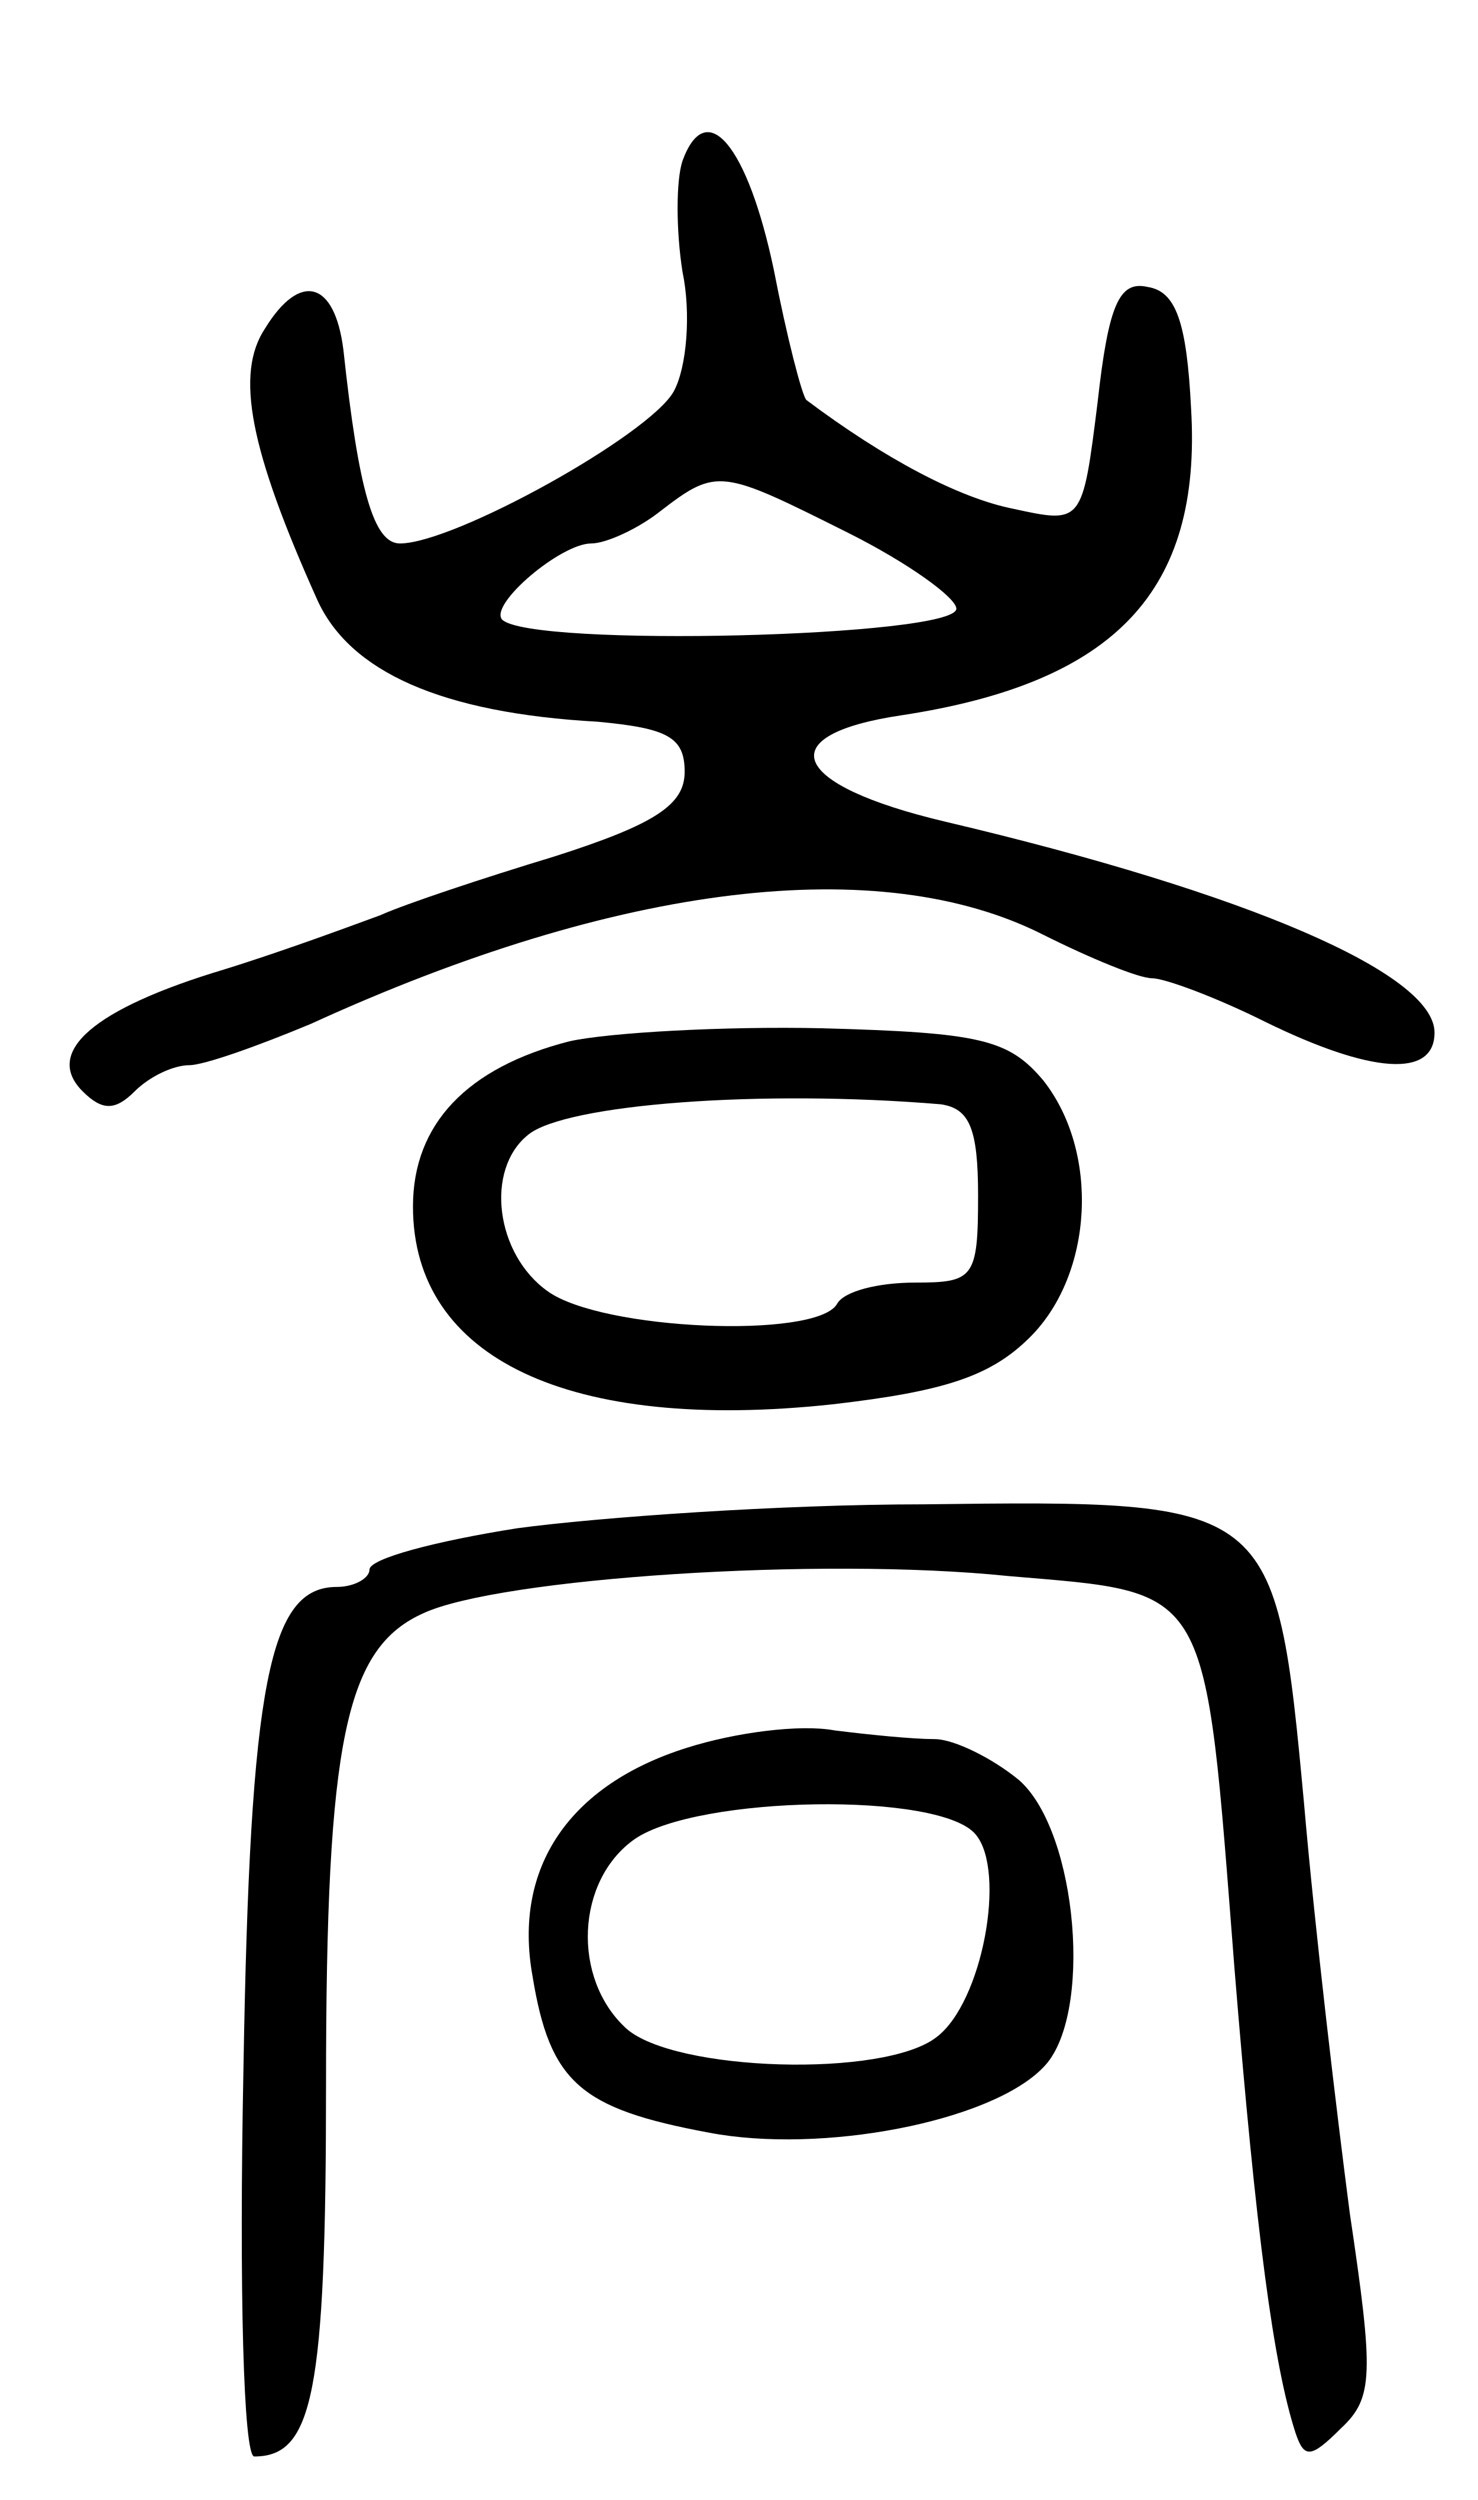 <svg version="1.0" xmlns="http://www.w3.org/2000/svg"
 width="68pt" height="115pt" viewBox="0 0 68 115"
 preserveAspectRatio="xMidYMid meet">
<g transform="translate(0,115) scale(0.1,-0.1)"
fill="#000000" stroke="none">
<path d="M314 1076 c-3 -9 -3 -32 0 -51 4 -19 2 -44 -4 -55 -11 -20 -101 -70
-126 -70 -12 0 -19 24 -26 89 -4 32 -20 36 -36 10 -14 -21 -7 -56 24 -125 15
-33 57 -52 129 -56 32 -3 40 -7 40 -23 0 -15 -13 -24 -60 -39 -33 -10 -69 -22
-80 -27 -11 -4 -43 -16 -72 -25 -60 -18 -83 -38 -65 -56 9 -9 15 -9 24 0 7 7
18 12 25 12 7 0 32 9 56 19 142 65 262 79 337 41 22 -11 44 -20 50 -20 6 0 30
-9 52 -20 49 -24 78 -26 78 -5 0 27 -85 64 -225 97 -72 17 -81 40 -20 49 98
15 138 57 133 141 -2 40 -7 54 -20 56 -13 3 -18 -8 -23 -53 -7 -56 -7 -56 -39
-49 -25 5 -59 23 -95 50 -2 2 -9 29 -15 60 -12 57 -31 80 -42 50z m76 -171
c28 -14 50 -30 50 -35 0 -13 -196 -18 -209 -5 -6 7 27 35 41 35 7 0 22 7 32
15 26 20 28 19 86 -10z"/>
<path d="M262 671 c-47 -12 -72 -38 -72 -76 0 -70 72 -104 193 -91 52 6 73 13
91 31 29 29 32 85 6 118 -16 19 -29 22 -102 24 -45 1 -98 -2 -116 -6z m171
-29 c13 -2 17 -11 17 -42 0 -38 -2 -40 -29 -40 -17 0 -33 -4 -36 -10 -10 -16
-108 -12 -133 6 -24 17 -29 56 -9 72 17 14 107 21 190 14z"/>
<path d="M238 447 c-38 -6 -68 -14 -68 -19 0 -4 -7 -8 -15 -8 -31 0 -40 -43
-43 -222 -2 -101 0 -178 5 -178 27 0 33 29 33 171 0 159 9 201 45 217 35 16
182 26 269 17 94 -8 90 -2 104 -181 10 -123 18 -182 28 -213 4 -12 7 -12 21 2
15 14 15 25 4 99 -6 46 -16 130 -21 188 -13 140 -14 140 -175 138 -66 0 -150
-6 -187 -11z"/>
<path d="M316 346 c-54 -17 -80 -55 -71 -105 8 -49 22 -61 81 -72 52 -10 130
5 154 30 23 23 16 108 -11 132 -12 10 -30 19 -39 19 -10 0 -30 2 -46 4 -16 3
-46 -1 -68 -8z m133 -40 c14 -17 3 -77 -18 -93 -24 -19 -121 -16 -143 4 -25
23 -23 68 4 87 29 20 141 22 157 2z"/>
</g>
</svg>
